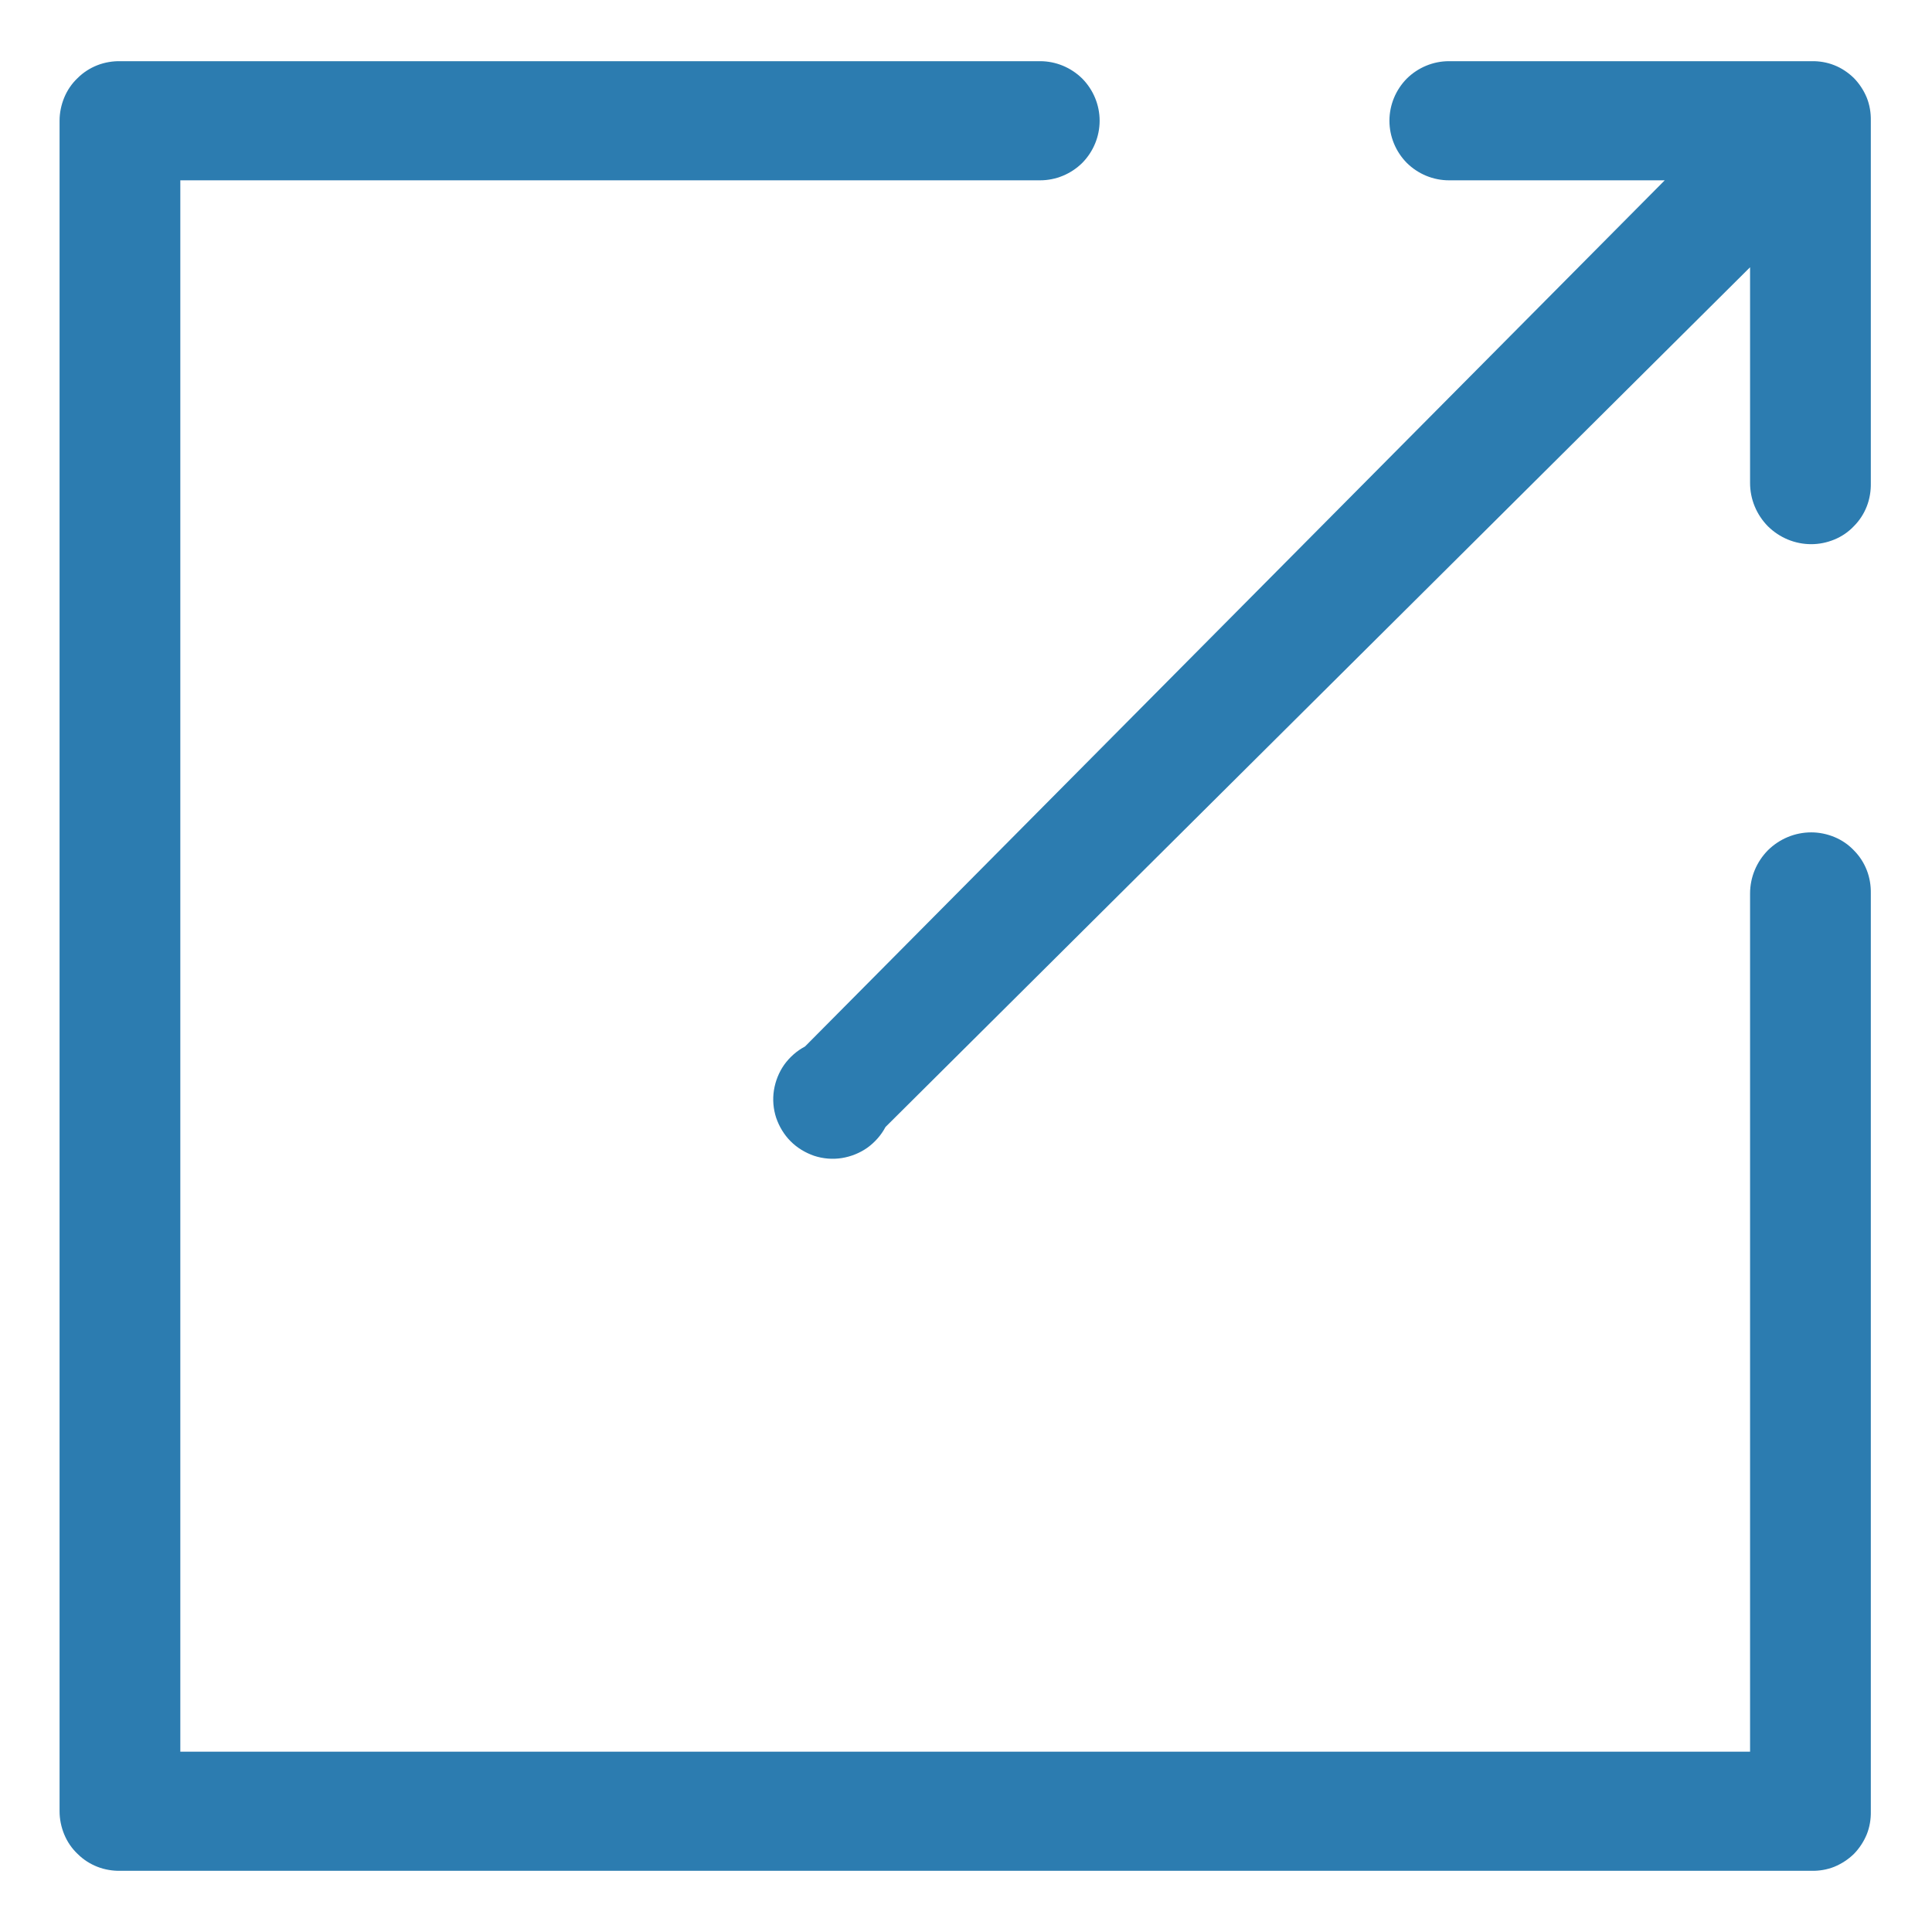 <svg xmlns="http://www.w3.org/2000/svg" width="12" height="12" fill="none" viewBox="0 0 12 12"><path fill="#2C7CB0" d="M10.87 10.88V5.55C10.87 5.449 10.91 5.353 10.981 5.281C11.053 5.21 11.149 5.17 11.25 5.17C11.299 5.17 11.348 5.18 11.394 5.199C11.44 5.218 11.481 5.246 11.515 5.282C11.55 5.317 11.577 5.359 11.595 5.405C11.613 5.451 11.621 5.501 11.62 5.55V11.25C11.621 11.299 11.613 11.348 11.595 11.393C11.576 11.439 11.549 11.48 11.515 11.515C11.48 11.549 11.439 11.576 11.393 11.595C11.348 11.613 11.299 11.621 11.25 11.62H0.75C0.701 11.621 0.651 11.613 0.605 11.595C0.559 11.577 0.517 11.55 0.482 11.515C0.446 11.481 0.418 11.44 0.399 11.394C0.38 11.348 0.37 11.299 0.37 11.25V0.75C0.37 0.701 0.38 0.652 0.399 0.606C0.418 0.56 0.446 0.519 0.482 0.485C0.517 0.45 0.559 0.423 0.605 0.405C0.651 0.387 0.701 0.379 0.75 0.38H6.46C6.558 0.38 6.652 0.419 6.722 0.488C6.791 0.558 6.83 0.652 6.83 0.75C6.83 0.848 6.791 0.942 6.722 1.012C6.652 1.081 6.558 1.12 6.46 1.12H1.12V10.88H10.87Z"/><path fill="#2C7CB0" d="M10.34 1.12H9C8.902 1.12 8.808 1.081 8.738 1.012C8.669 0.942 8.63 0.848 8.63 0.75C8.63 0.652 8.669 0.558 8.738 0.488C8.808 0.419 8.902 0.38 9 0.38H11.25C11.299 0.379 11.348 0.387 11.393 0.405C11.439 0.423 11.48 0.451 11.515 0.485C11.549 0.52 11.576 0.561 11.595 0.607C11.613 0.652 11.621 0.701 11.62 0.75V3C11.621 3.049 11.613 3.099 11.595 3.145C11.577 3.191 11.55 3.233 11.515 3.268C11.481 3.304 11.44 3.332 11.394 3.351C11.348 3.37 11.299 3.38 11.25 3.38C11.149 3.38 11.053 3.34 10.981 3.269C10.91 3.197 10.87 3.101 10.87 3V1.66L5.5 7C5.473 7.051 5.434 7.095 5.387 7.129C5.34 7.162 5.285 7.184 5.228 7.193C5.171 7.202 5.112 7.197 5.057 7.179C5.002 7.16 4.952 7.13 4.911 7.089C4.87 7.048 4.84 6.998 4.821 6.943C4.803 6.888 4.798 6.829 4.807 6.772C4.816 6.715 4.838 6.66 4.871 6.613C4.905 6.566 4.949 6.527 5 6.5L10.34 1.12Z"/></svg>